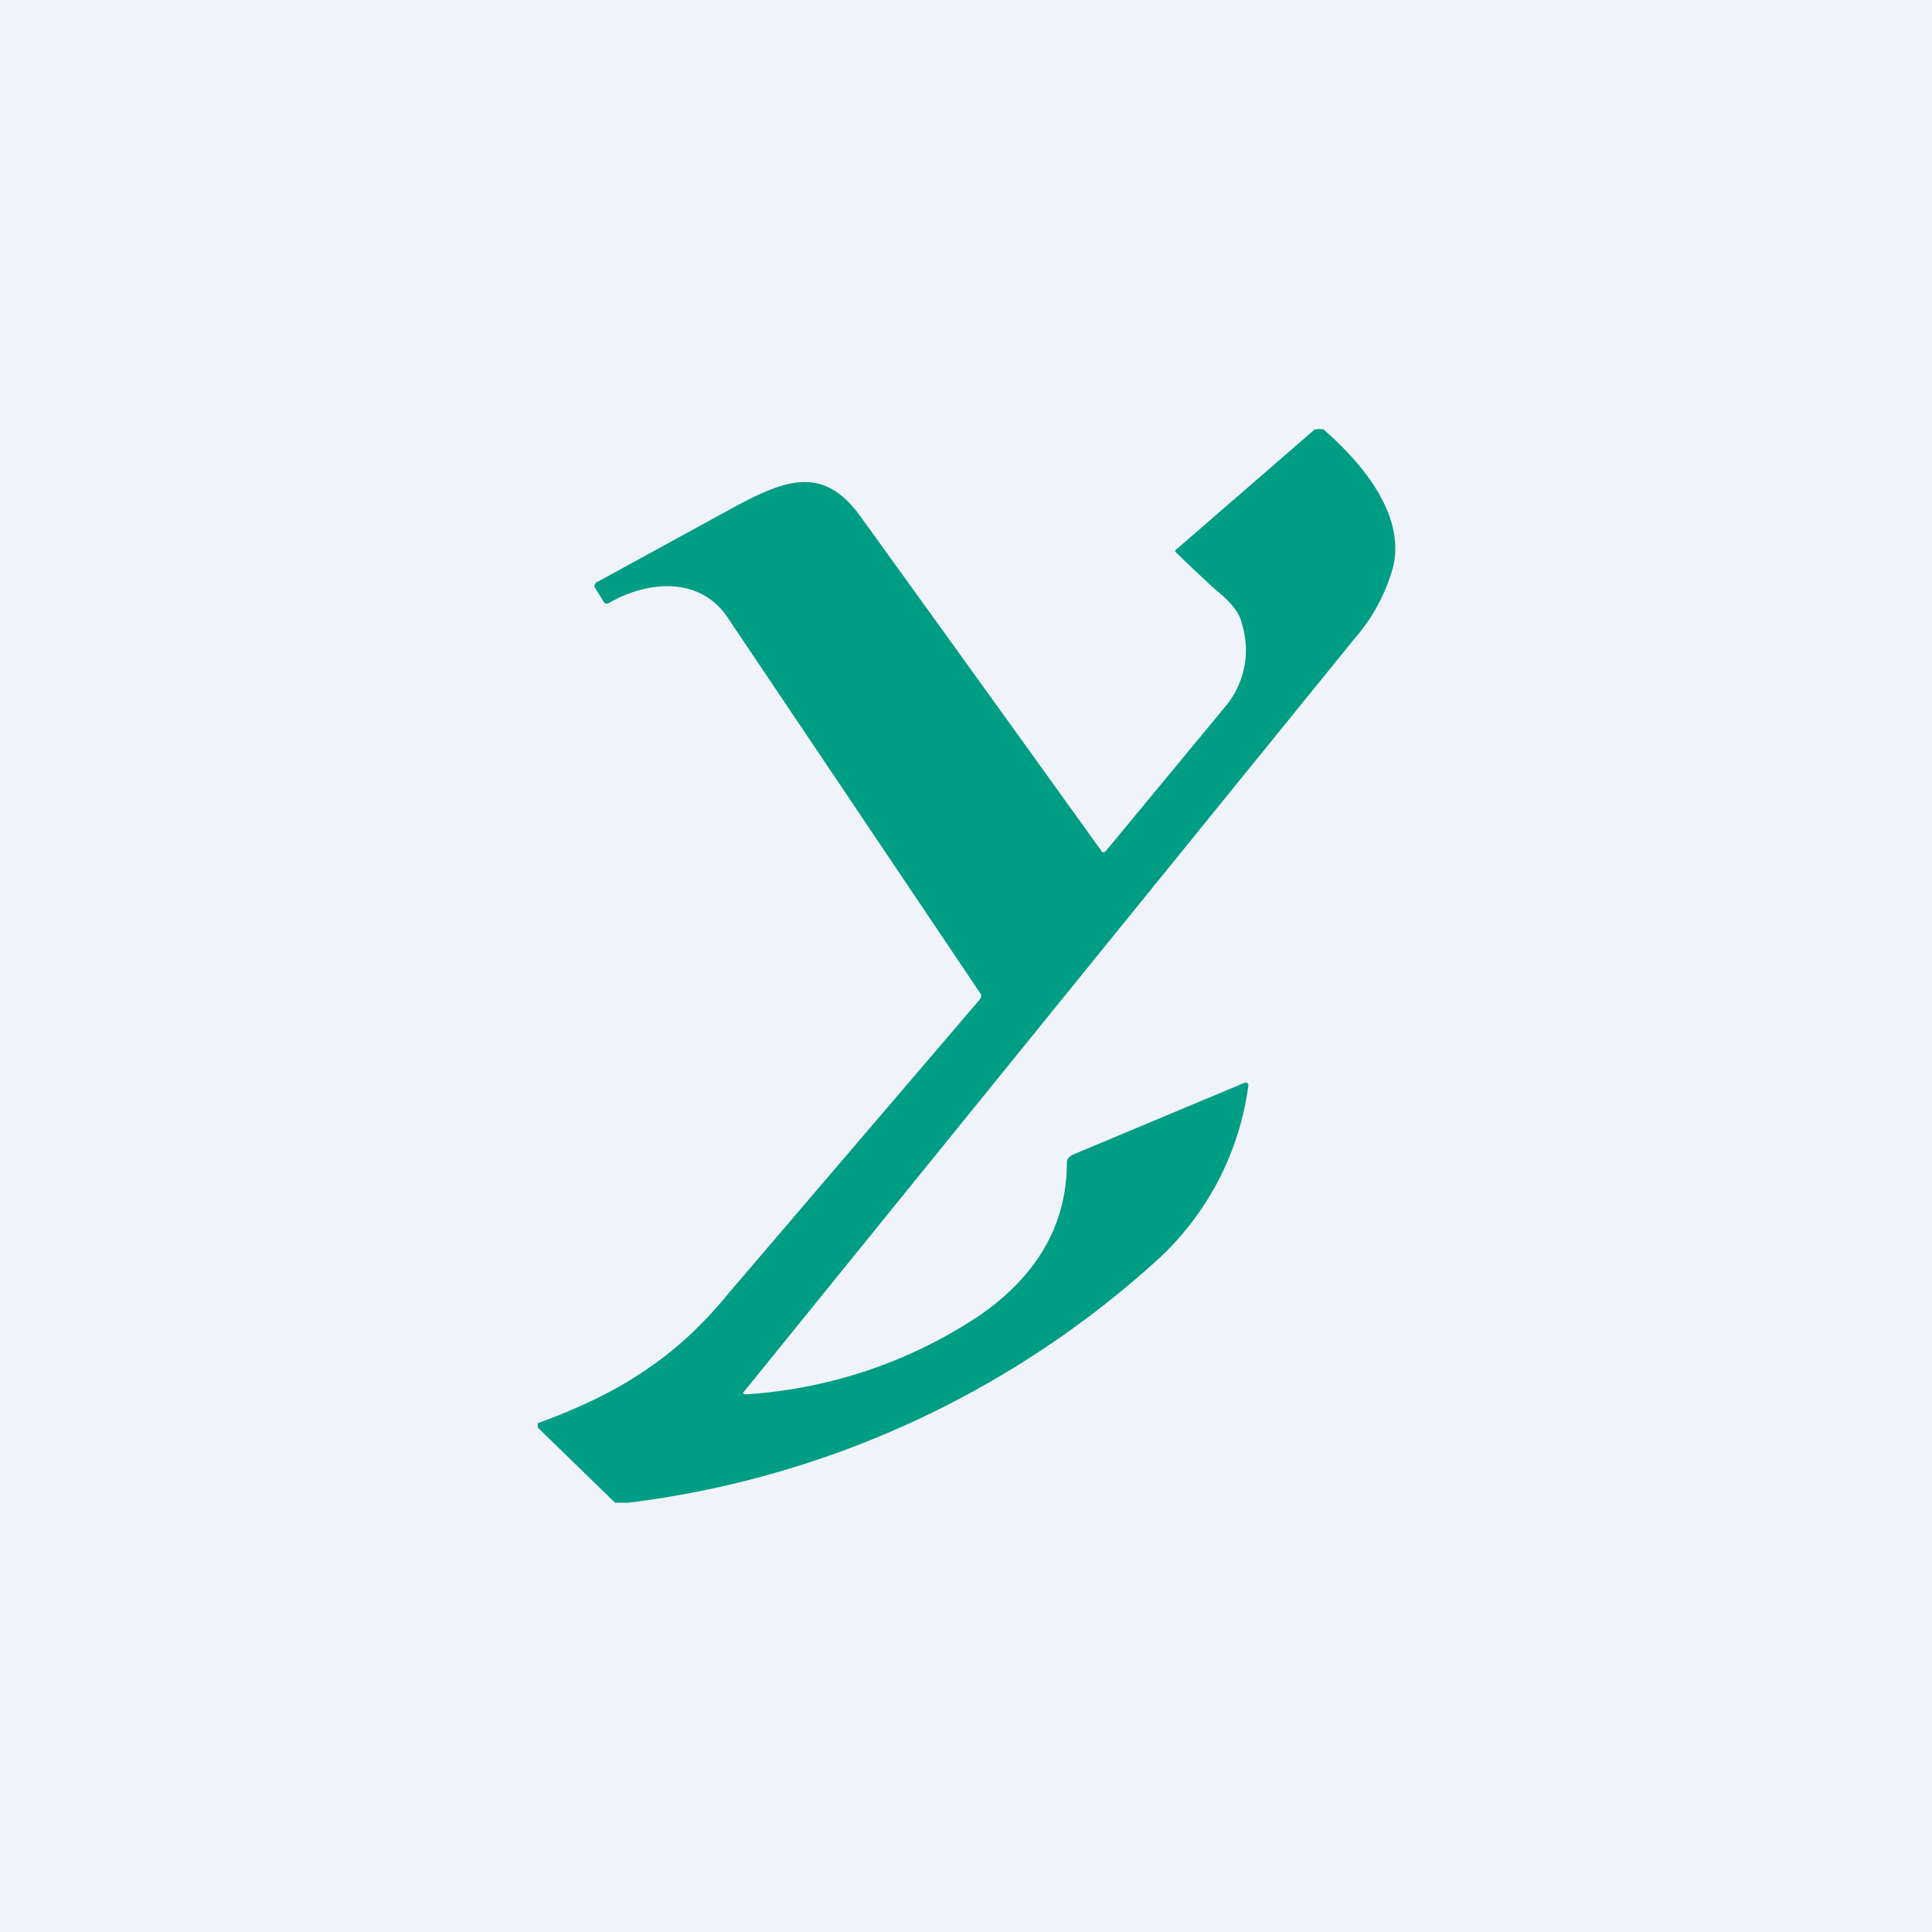 <!-- by TradingView --><svg width="18" height="18" viewBox="0 0 18 18" xmlns="http://www.w3.org/2000/svg"><path fill="#F0F3FA" d="M0 0h18v18H0z"/><path d="M5.86 14h-.13l-.72-.7v-.04c.38-.14.73-.3 1.04-.52.25-.17.5-.4.72-.67l2.36-2.76c.01-.02.02-.04 0-.06L6.77 5.74c-.26-.37-.74-.33-1.1-.12-.02.01-.04 0-.05-.02l-.08-.13v-.02l.01-.02 1.28-.7c.5-.27.85-.4 1.2.1a1427.31 1427.31 0 0 1 2.24 3.11h.02l.02-.02 1.1-1.33a.82.82 0 0 0 .16-.78c-.02-.1-.1-.2-.25-.32a14.57 14.57 0 0 1-.37-.35c0-.01 0-.02.02-.03L12.25 4h.02a.06.06 0 0 1 .04 0h.02c.39.34.76.81.65 1.28a1.7 1.7 0 0 1-.36.67 8942.79 8942.79 0 0 0-5.7 7.03l.02.01h.02a4.42 4.42 0 0 0 2.16-.73c.54-.37.82-.85.82-1.43 0-.03.02-.05.05-.07l1.6-.67a.04.04 0 0 1 .03 0l.01.01v.02a2.68 2.68 0 0 1-.86 1.63A8.96 8.96 0 0 1 5.86 14Z" fill="#009D85"/></svg>